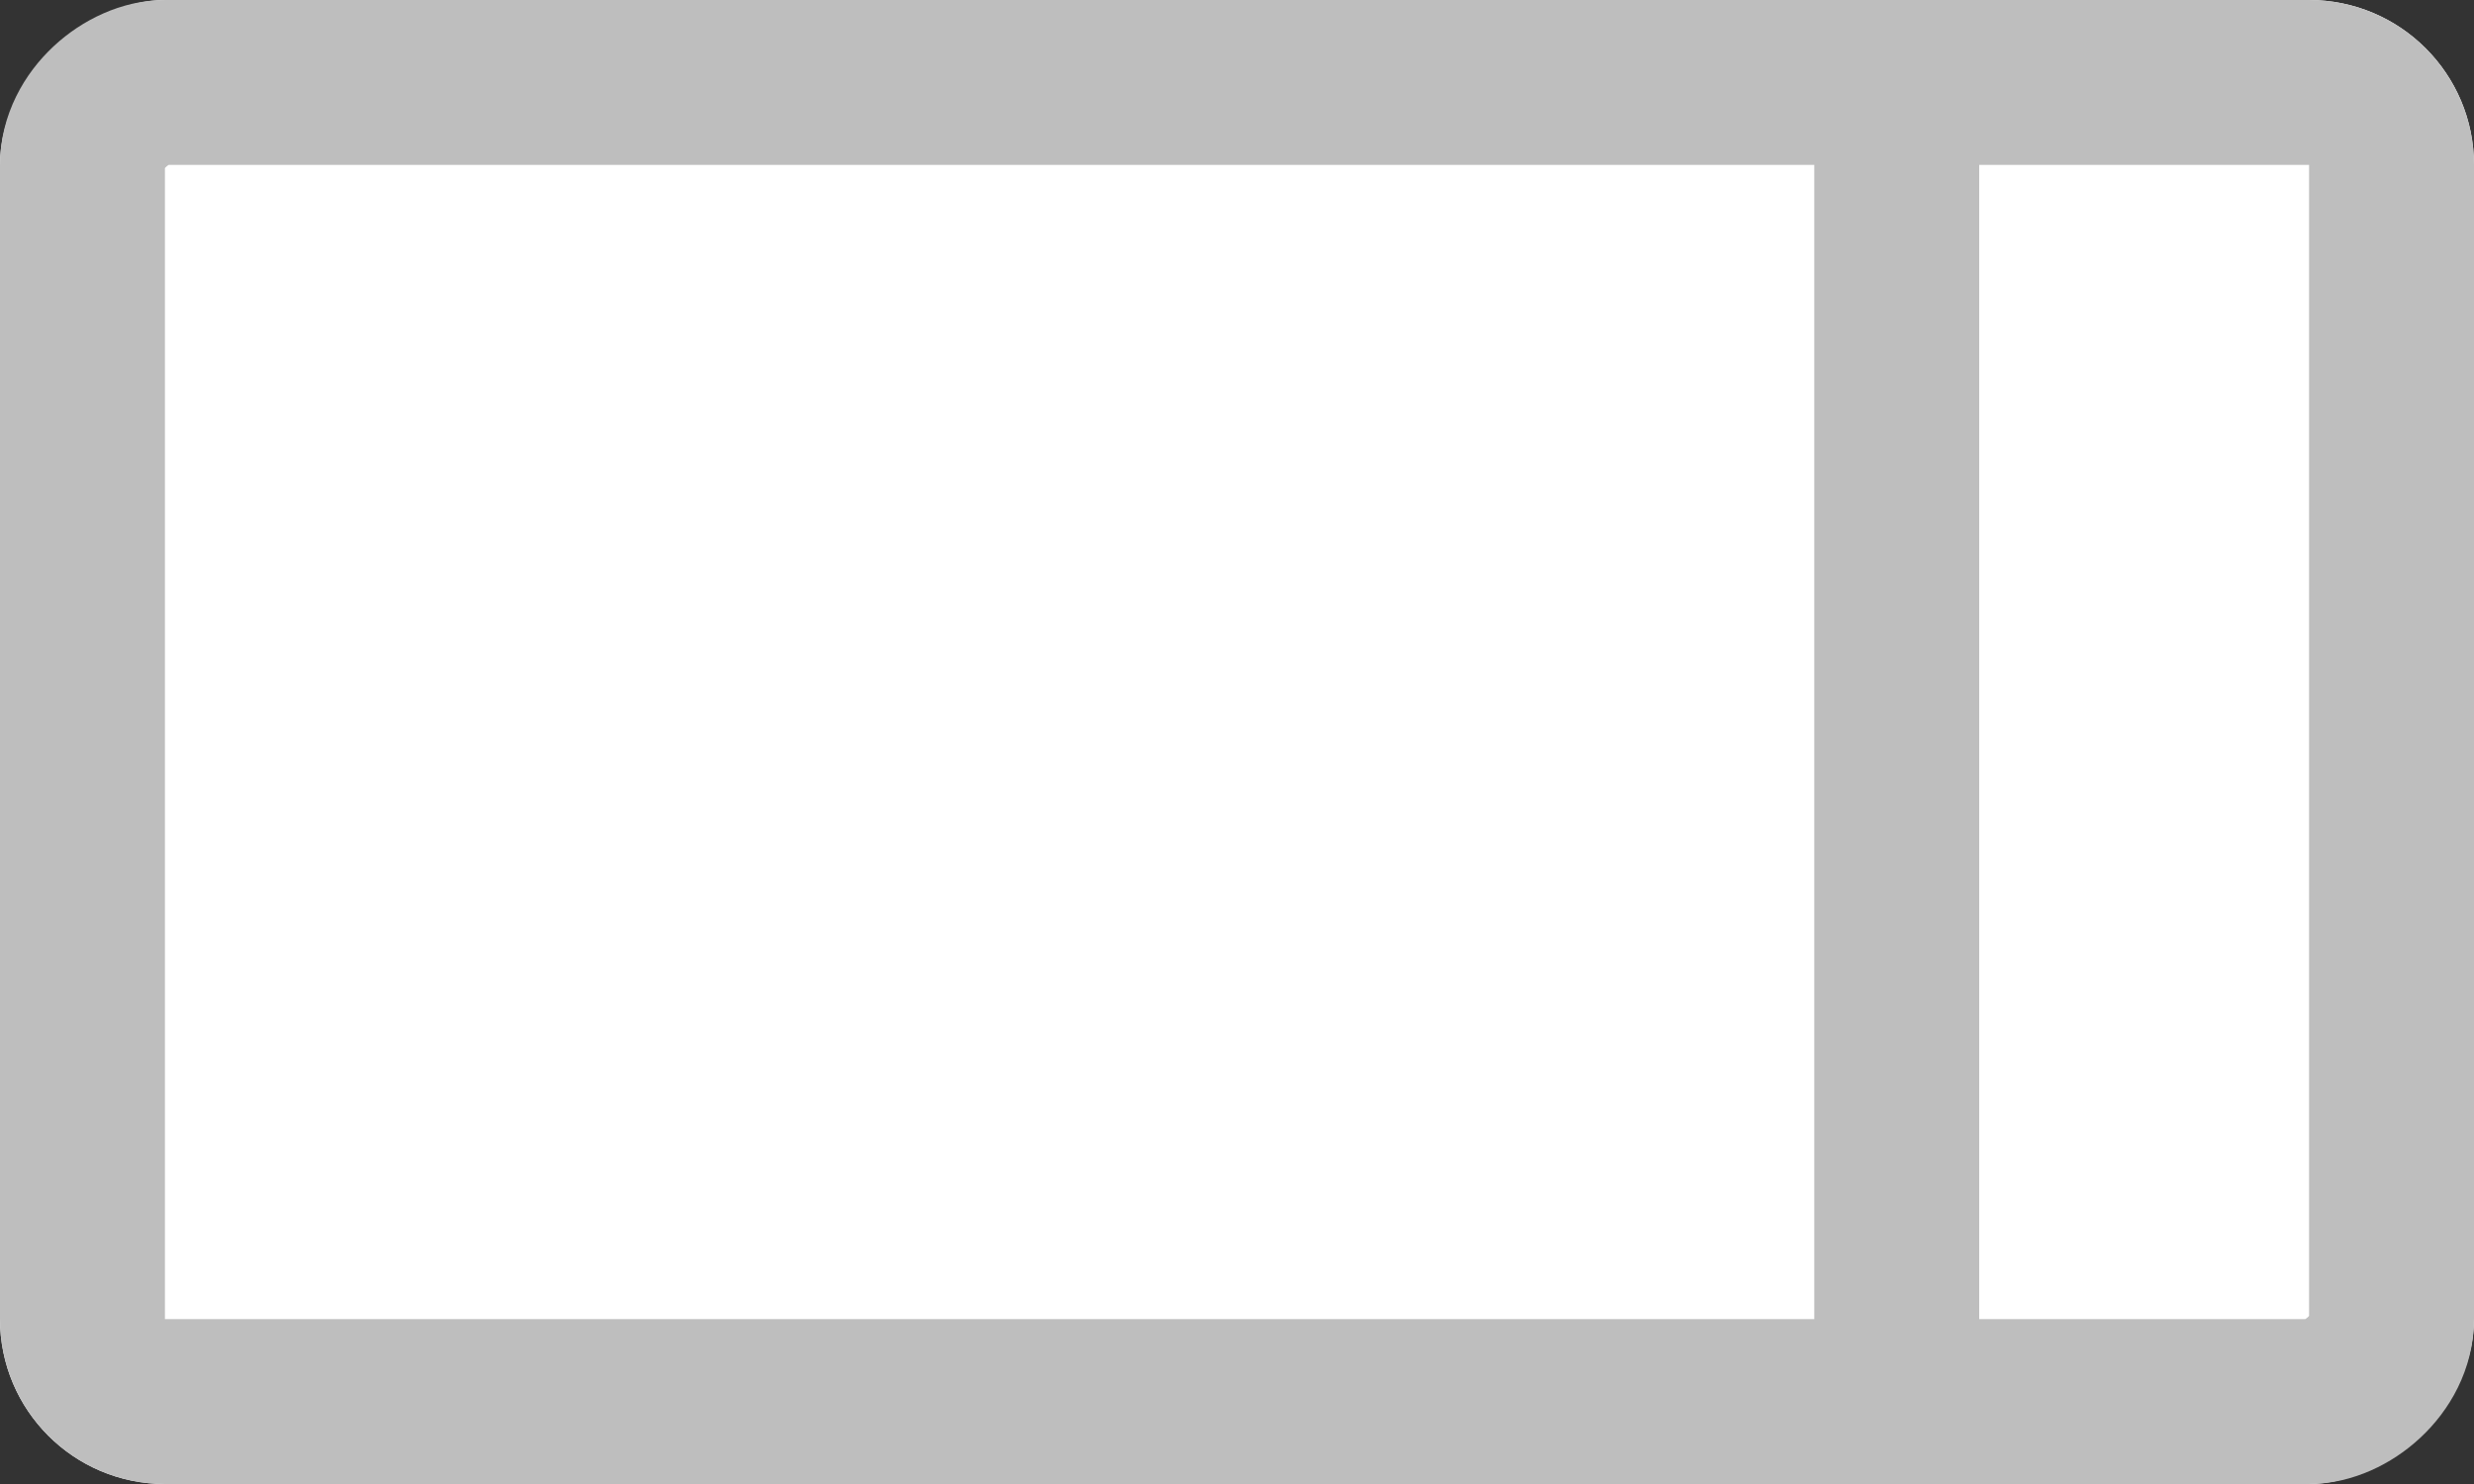 <svg xmlns="http://www.w3.org/2000/svg" width="15" height="9" viewBox="0 0 15 9">
  <rect x="0" y="0" width="15" height="9" fill="#333333" stroke="none"/>
  <g id="Group_3973" data-name="Group 3973" transform="translate(330 -1115.17) rotate(90)">
    <g id="Rectangle_2349" data-name="Rectangle 2349" transform="translate(1115.17 315)" fill="#fff" stroke="#bebebe" stroke-width="1">
      <rect width="9" height="15" rx="1" stroke="none"/>
      <rect x="0.5" y="0.5" width="8" height="14" rx="0.5" fill="none"/>
    </g>
    <line id="Line_148" data-name="Line 148" x2="8" transform="translate(1115.67 318.5)" fill="none" stroke="#bebebe" stroke-width="1"/>
  </g>
</svg>
